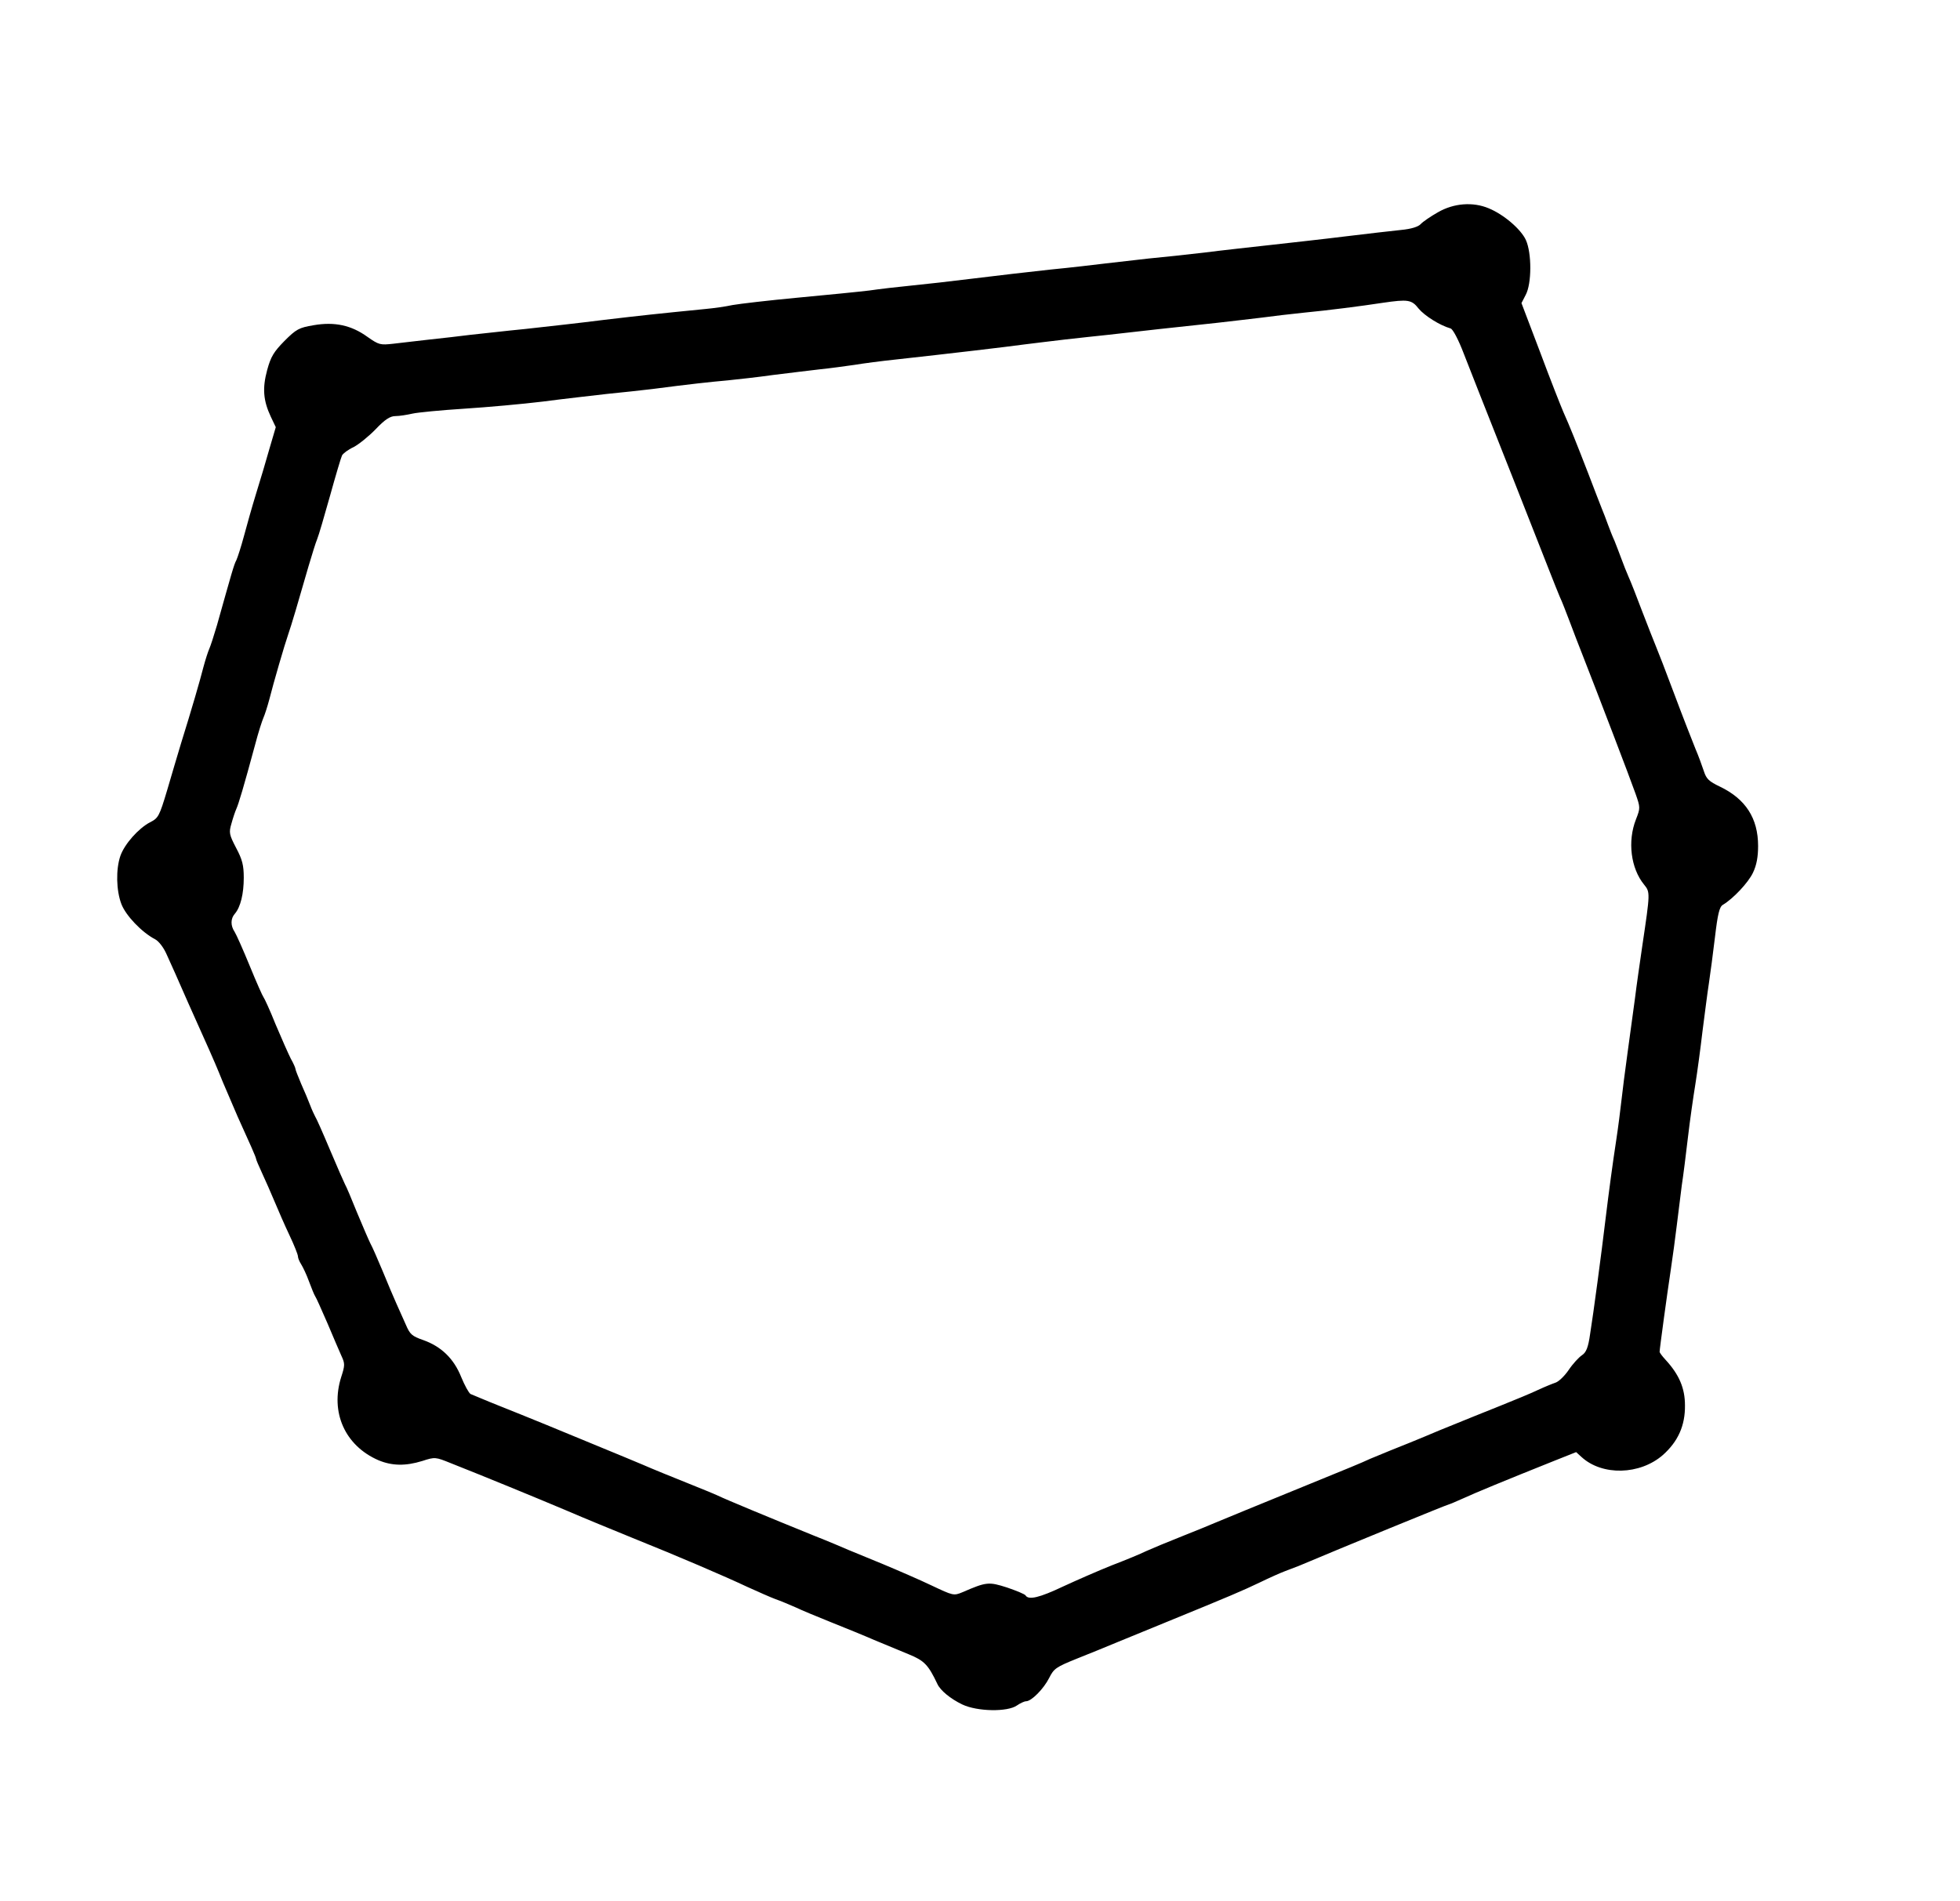 <?xml version="1.0" standalone="no"?>
<!DOCTYPE svg PUBLIC "-//W3C//DTD SVG 20010904//EN"
 "http://www.w3.org/TR/2001/REC-SVG-20010904/DTD/svg10.dtd">
<svg version="1.0" xmlns="http://www.w3.org/2000/svg"
 width="796pt" height="772pt" viewBox="0 0 796 772"
 preserveAspectRatio="xMidYMid meet">

<g transform="translate(0,772) scale(0.1,-0.1)"
fill="#000000" stroke="none">
<path d="M5840 6858 c-30 -17 -62 -39 -70 -48 -10 -11 -38 -20 -80 -24 -36 -4
-137 -15 -225 -26 -88 -11 -225 -26 -305 -35 -80 -9 -201 -22 -270 -31 -69 -8
-170 -19 -225 -24 -55 -6 -134 -15 -175 -20 -41 -5 -142 -17 -225 -25 -82 -9
-222 -25 -310 -36 -88 -11 -203 -24 -255 -29 -52 -5 -129 -14 -170 -20 -41 -5
-172 -18 -290 -29 -118 -11 -237 -25 -265 -30 -27 -6 -77 -13 -110 -16 -202
-20 -257 -26 -410 -44 -94 -12 -238 -28 -320 -37 -83 -8 -184 -20 -225 -24
-41 -5 -115 -14 -165 -19 -49 -6 -116 -13 -147 -17 -54 -6 -59 -5 -106 28 -65
47 -133 62 -219 47 -59 -10 -70 -16 -118 -64 -43 -44 -55 -63 -70 -118 -20
-74 -16 -124 15 -190 l20 -42 -25 -85 c-13 -47 -38 -130 -55 -185 -17 -55 -39
-134 -50 -175 -11 -41 -25 -84 -30 -95 -10 -18 -19 -52 -79 -265 -12 -41 -26
-84 -31 -95 -5 -11 -16 -45 -24 -75 -14 -55 -47 -169 -91 -310 -12 -41 -38
-126 -56 -189 -32 -107 -36 -114 -70 -131 -47 -25 -103 -88 -120 -136 -19 -55
-17 -141 4 -196 18 -47 83 -115 137 -143 15 -8 35 -34 47 -62 12 -26 52 -115
88 -198 37 -82 75 -168 85 -190 10 -22 35 -80 55 -130 21 -49 48 -112 60 -140
50 -110 75 -166 75 -172 0 -3 11 -29 24 -57 13 -28 36 -80 51 -116 15 -36 42
-98 61 -138 19 -40 34 -78 34 -85 0 -7 6 -21 13 -32 7 -11 22 -42 32 -70 10
-27 21 -54 25 -60 4 -5 26 -55 50 -110 23 -55 49 -115 57 -133 14 -30 14 -38
-1 -84 -46 -144 15 -280 151 -339 55 -23 110 -24 178 -3 52 17 54 16 116 -9
139 -55 341 -138 469 -192 74 -32 194 -81 265 -110 194 -78 380 -158 469 -200
44 -20 96 -43 115 -50 20 -7 56 -22 81 -33 25 -12 90 -39 145 -61 55 -22 134
-54 175 -72 41 -17 104 -43 140 -58 64 -26 80 -43 117 -121 12 -26 53 -60 101
-83 61 -29 184 -31 222 -4 13 9 30 17 37 17 22 0 72 51 94 95 19 38 28 44 112
78 51 20 126 51 167 68 41 17 134 55 205 84 252 103 301 124 370 157 39 19 86
40 105 47 19 7 44 17 55 21 182 77 605 250 610 250 2 0 28 11 57 24 50 23 166
71 371 153 l88 35 22 -20 c84 -77 237 -73 330 8 62 55 91 120 90 202 0 70 -24
125 -78 184 -14 15 -25 30 -25 33 0 12 31 239 45 331 8 52 19 136 25 185 6 50
15 122 20 160 6 39 17 126 25 195 8 69 22 166 30 215 8 50 21 146 29 215 9 69
20 157 26 195 6 39 17 124 25 190 11 93 18 122 32 130 42 25 103 90 122 130
15 31 21 65 21 109 0 113 -51 191 -155 241 -44 21 -55 31 -65 62 -7 21 -22 63
-35 93 -12 30 -51 129 -85 220 -34 91 -68 179 -75 195 -7 17 -32 80 -55 140
-23 61 -48 125 -56 142 -8 18 -21 51 -29 73 -8 22 -21 55 -28 73 -8 17 -20 48
-27 67 -7 19 -18 49 -25 65 -7 17 -31 80 -54 140 -50 129 -76 194 -102 252
-10 23 -53 132 -94 242 l-76 200 17 33 c25 46 25 170 1 223 -20 44 -90 104
-151 129 -64 27 -142 21 -206 -16z m-79 -391 c24 -29 85 -68 130 -81 9 -2 32
-45 54 -103 21 -54 49 -125 62 -158 31 -77 243 -615 284 -720 17 -44 37 -93
44 -110 8 -16 25 -61 40 -100 14 -38 37 -97 50 -130 67 -171 196 -508 217
-568 20 -57 20 -59 2 -105 -35 -89 -21 -199 33 -265 25 -31 25 -32 -7 -247
-10 -69 -24 -165 -30 -215 -7 -49 -20 -148 -30 -220 -10 -71 -21 -159 -25
-195 -4 -36 -13 -108 -21 -160 -15 -98 -29 -202 -44 -325 -15 -127 -50 -389
-62 -462 -8 -57 -16 -76 -34 -88 -12 -8 -37 -35 -53 -59 -17 -25 -41 -48 -54
-52 -12 -4 -44 -17 -72 -30 -27 -13 -95 -41 -150 -63 -55 -22 -167 -67 -250
-101 -82 -35 -172 -71 -200 -82 -27 -11 -63 -26 -80 -33 -41 -19 -88 -38 -240
-100 -233 -95 -359 -147 -390 -160 -16 -7 -77 -32 -135 -55 -58 -23 -123 -50
-145 -60 -22 -11 -85 -37 -140 -58 -55 -22 -144 -61 -198 -86 -95 -45 -140
-56 -152 -36 -3 5 -37 19 -75 32 -75 24 -84 23 -181 -19 -36 -15 -38 -14 -125
27 -48 23 -138 62 -198 87 -61 25 -124 51 -141 58 -16 7 -79 34 -140 58 -180
73 -356 146 -389 162 -17 8 -76 32 -131 54 -55 22 -134 54 -175 72 -41 17
-100 42 -130 54 -185 77 -359 148 -450 184 -58 23 -111 46 -119 49 -7 4 -24
35 -38 69 -30 75 -81 124 -154 150 -46 16 -54 23 -71 63 -11 25 -28 63 -38 85
-10 22 -35 81 -55 130 -21 50 -43 101 -51 115 -7 14 -31 70 -54 125 -22 55
-44 107 -49 115 -4 8 -32 71 -61 140 -29 69 -56 130 -60 135 -3 6 -13 26 -20
45 -7 19 -24 59 -37 88 -12 29 -23 56 -23 60 0 4 -8 23 -19 42 -10 20 -38 83
-62 140 -23 58 -46 107 -49 110 -3 3 -28 59 -55 125 -27 66 -55 129 -62 140
-17 25 -17 54 1 74 23 27 36 81 36 146 0 51 -6 74 -31 121 -28 54 -30 62 -19
99 6 22 15 49 20 60 9 20 29 86 76 260 13 50 29 99 34 110 5 11 16 45 24 75
16 64 62 222 77 265 11 31 41 132 82 275 14 47 29 96 35 110 6 14 29 93 52
175 23 83 45 157 49 165 4 8 25 24 47 34 21 11 62 44 90 73 38 40 59 53 80 53
16 0 47 5 69 10 22 5 117 14 210 20 94 6 238 19 320 29 83 11 200 24 260 31
61 6 144 15 185 20 153 20 237 29 305 35 39 4 122 13 185 22 63 8 149 18 190
23 41 4 104 13 140 18 36 6 112 16 170 22 209 23 456 52 520 61 36 4 110 14
165 20 55 6 134 15 175 19 93 11 312 35 445 49 55 6 136 16 180 21 44 6 121
15 170 20 95 9 236 27 320 40 103 15 118 13 146 -23z"/>
</g>
</svg>
